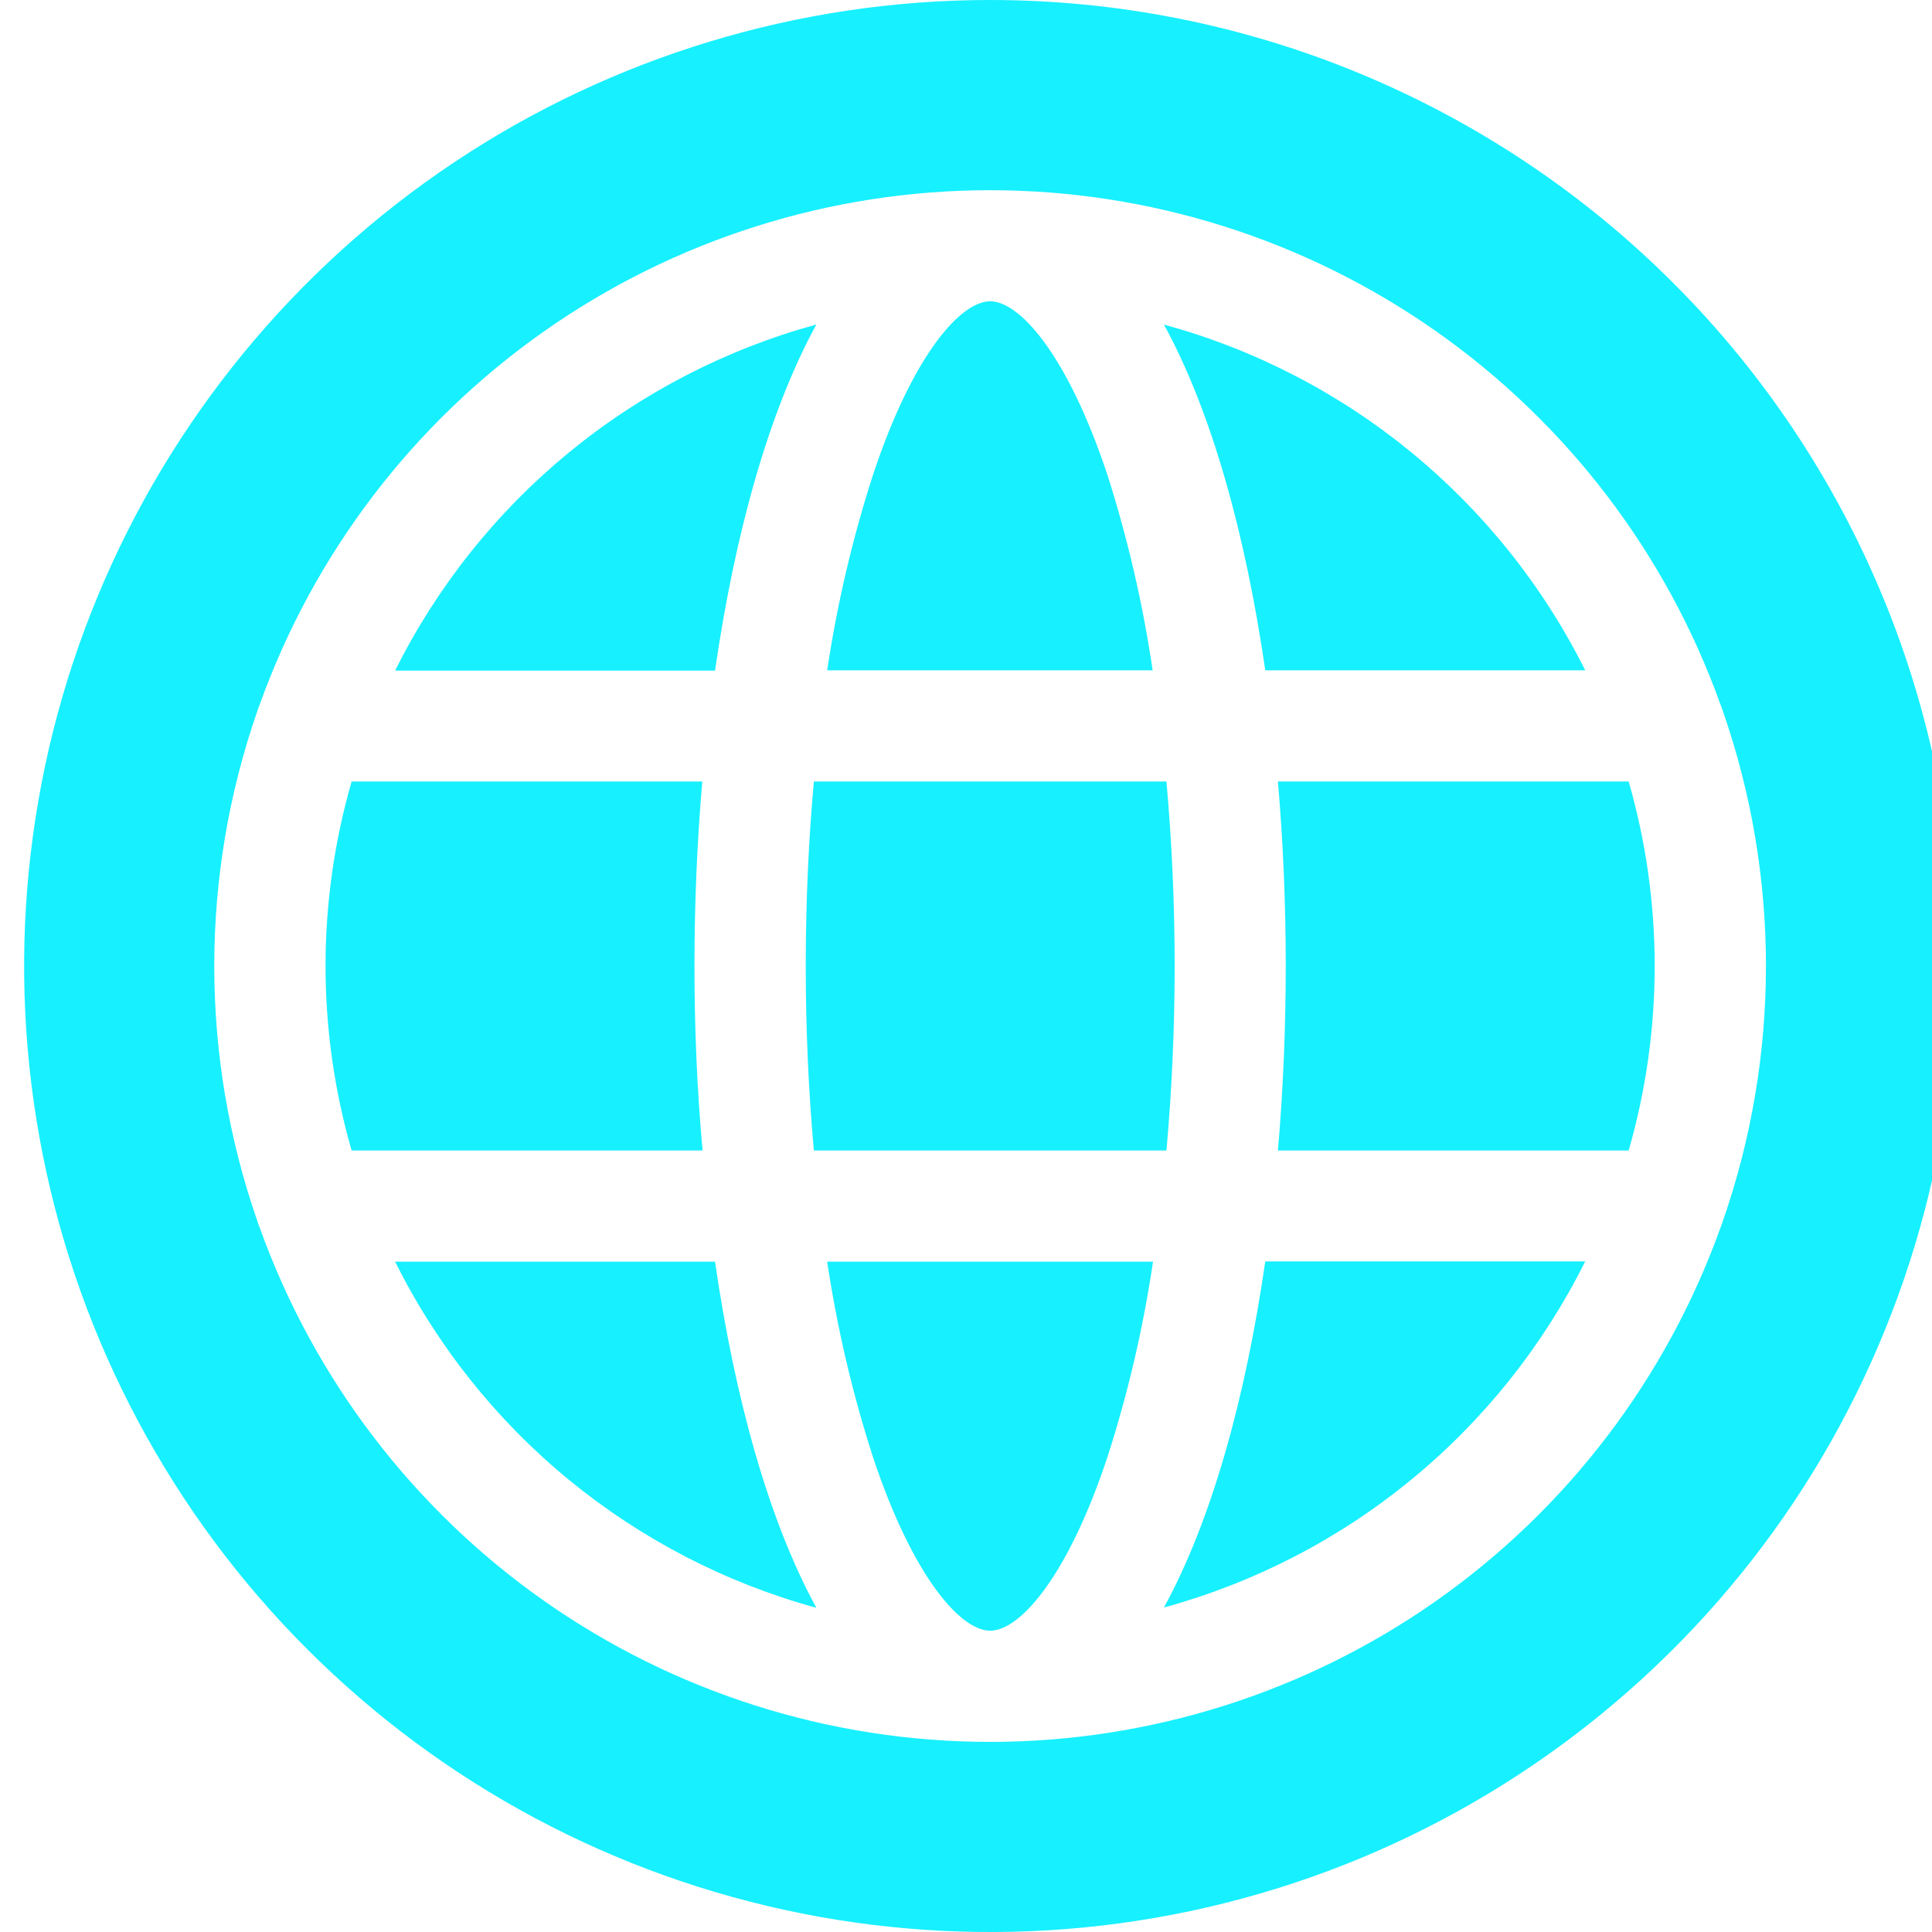 <svg width="20" height="20" viewBox="0 0 20 20" fill="none" xmlns="http://www.w3.org/2000/svg">
<path d="M7.189 10C7.189 9.359 7.216 8.717 7.27 8.09H3.64C3.28 9.338 3.28 10.662 3.64 11.91H7.273C7.216 11.284 7.189 10.641 7.189 10Z" fill="#17F0FF"/>
<path d="M8.451 3.359C7.513 3.616 6.64 4.068 5.888 4.685C5.137 5.302 4.524 6.072 4.09 6.942H7.402C7.607 5.527 7.958 4.26 8.451 3.359Z" fill="#17F0FF"/>
<path d="M16.41 6.939C15.976 6.069 15.363 5.301 14.612 4.684C13.86 4.067 12.987 3.616 12.049 3.36C12.542 4.26 12.893 5.527 13.098 6.939H16.41Z" fill="#17F0FF"/>
<path d="M8.341 10C8.341 10.656 8.37 11.296 8.425 11.91H12.075C12.13 11.296 12.16 10.656 12.16 10C12.16 9.344 12.13 8.704 12.075 8.09H8.425C8.37 8.704 8.341 9.345 8.341 10Z" fill="#17F0FF"/>
<path d="M11.462 4.91C11.05 3.673 10.556 3.119 10.25 3.119C9.944 3.119 9.451 3.672 9.039 4.91C8.825 5.572 8.666 6.251 8.563 6.939H11.932C11.831 6.251 11.674 5.573 11.462 4.91V4.91Z" fill="#17F0FF"/>
<path d="M4.09 13.061C4.524 13.931 5.136 14.701 5.888 15.318C6.64 15.935 7.513 16.387 8.451 16.644C7.958 15.742 7.607 14.475 7.402 13.061H4.09Z" fill="#17F0FF"/>
<path d="M10.25 2.56847e-08C8.272 2.56847e-08 6.339 0.586 4.694 1.685C3.05 2.784 1.768 4.346 1.011 6.173C0.254 8 0.056 10.011 0.442 11.951C0.828 13.891 1.78 15.672 3.179 17.071C4.577 18.47 6.359 19.422 8.299 19.808C10.239 20.194 12.25 19.996 14.077 19.239C15.904 18.482 17.466 17.2 18.565 15.556C19.663 13.911 20.25 11.978 20.25 10C20.25 8.687 19.991 7.386 19.489 6.173C18.986 4.96 18.25 3.857 17.321 2.929C16.393 2 15.29 1.264 14.077 0.761C12.864 0.258 11.563 -9.40969e-05 10.25 2.56847e-08V2.56847e-08ZM17.808 12.715C17.249 14.271 16.223 15.618 14.87 16.57C13.517 17.521 11.903 18.032 10.249 18.032C8.595 18.032 6.981 17.521 5.629 16.57C4.276 15.618 3.25 14.271 2.691 12.715C2.681 12.691 2.672 12.667 2.665 12.643C2.069 10.932 2.069 9.069 2.665 7.358C2.672 7.334 2.681 7.31 2.691 7.287C3.25 5.73 4.276 4.384 5.629 3.432C6.981 2.48 8.595 1.969 10.249 1.969C11.903 1.969 13.517 2.48 14.87 3.432C16.223 4.384 17.249 5.73 17.808 7.287C17.818 7.31 17.826 7.334 17.834 7.358C18.43 9.069 18.43 10.932 17.834 12.643C17.826 12.667 17.818 12.691 17.808 12.715V12.715Z" fill="#17F0FF"/>
<path d="M13.229 8.09C13.283 8.717 13.31 9.359 13.31 10C13.31 10.641 13.283 11.284 13.229 11.91H16.86C17.219 10.662 17.219 9.338 16.86 8.09H13.229Z" fill="#17F0FF"/>
<path d="M12.049 16.641C12.987 16.384 13.861 15.933 14.612 15.315C15.364 14.698 15.976 13.928 16.41 13.058H13.098C12.893 14.476 12.542 15.74 12.049 16.641Z" fill="#17F0FF"/>
<path d="M9.039 15.09C9.451 16.326 9.944 16.881 10.25 16.881C10.556 16.881 11.05 16.328 11.462 15.09C11.676 14.428 11.834 13.749 11.936 13.061H8.563C8.666 13.749 8.825 14.428 9.039 15.09V15.09Z" fill="#17F0FF"/>
</svg>
